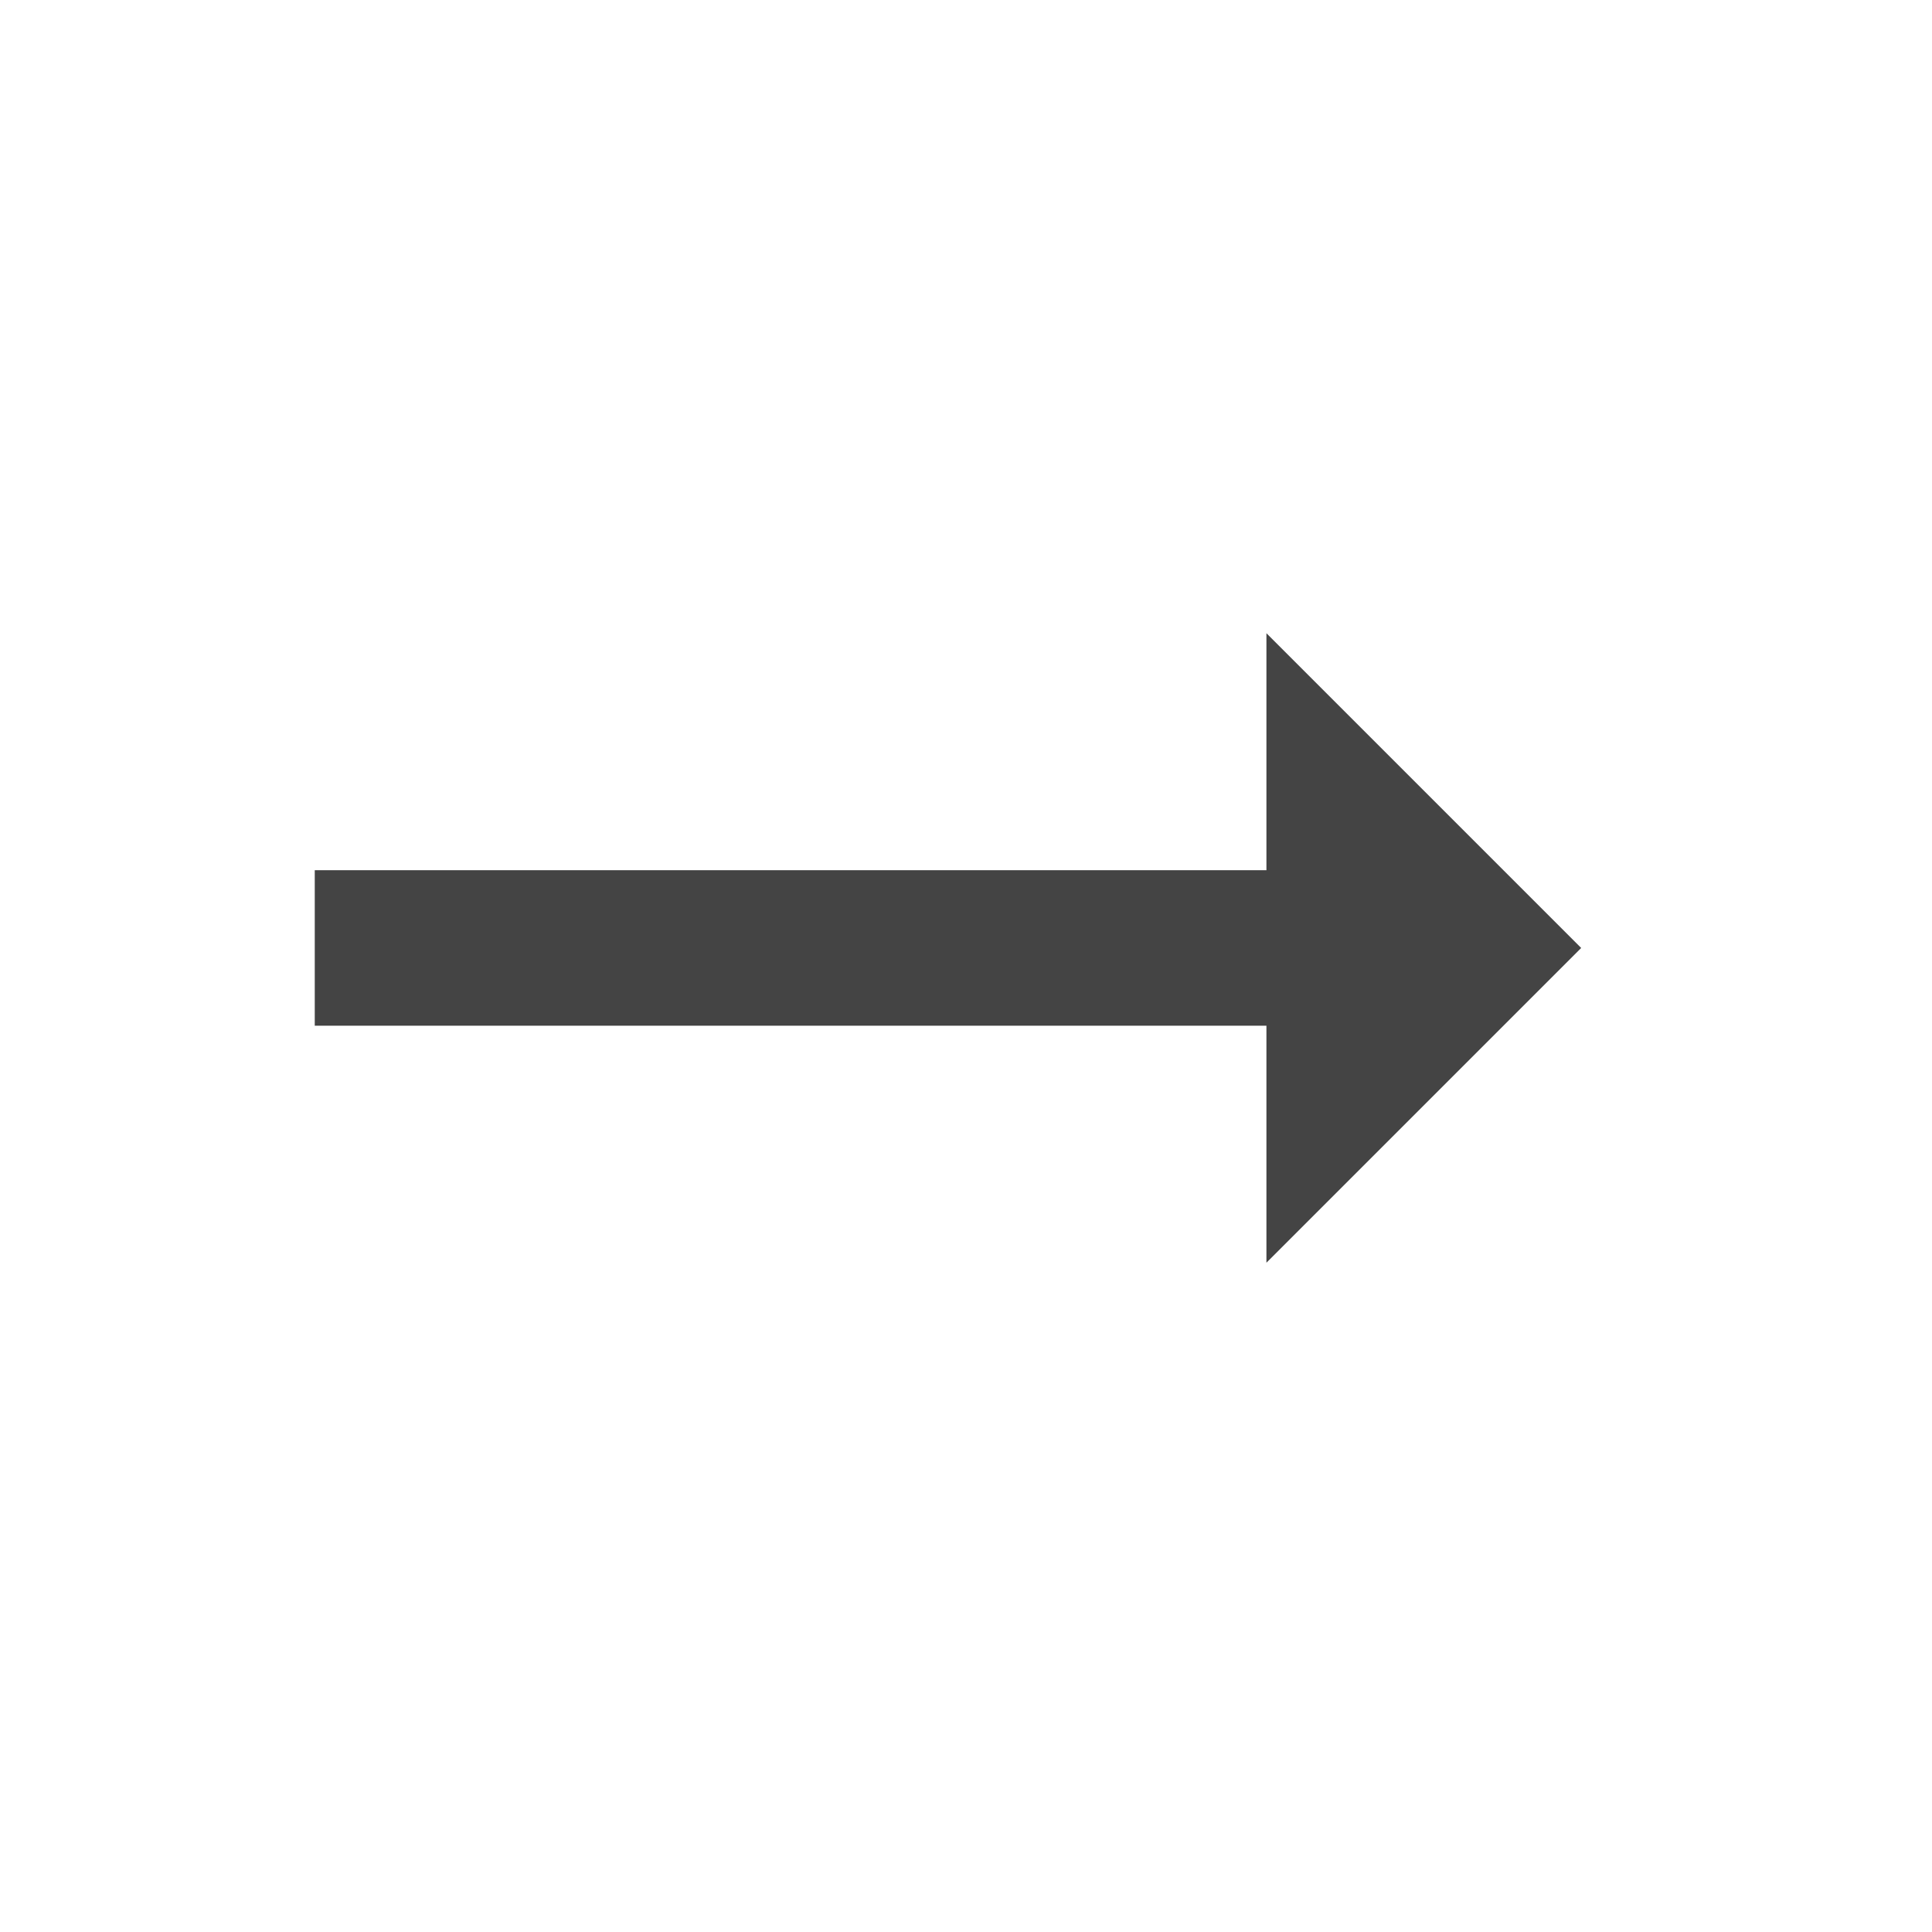 <?xml version="1.0" encoding="utf-8"?><!DOCTYPE svg PUBLIC "-//W3C//DTD SVG 1.1//EN" "http://www.w3.org/Graphics/SVG/1.1/DTD/svg11.dtd"><svg version="1.1" xmlns="http://www.w3.org/2000/svg" xmlns:xlink="http://www.w3.org/1999/xlink" width="24" height="24" viewBox="0 0 24 24" data-tags="arrow_right_alt"><g fill="#444" transform="scale(0.023 0.023)"><path d="M684 470v-128l170 170-170 170v-128h-514v-84h514z" /></g></svg>